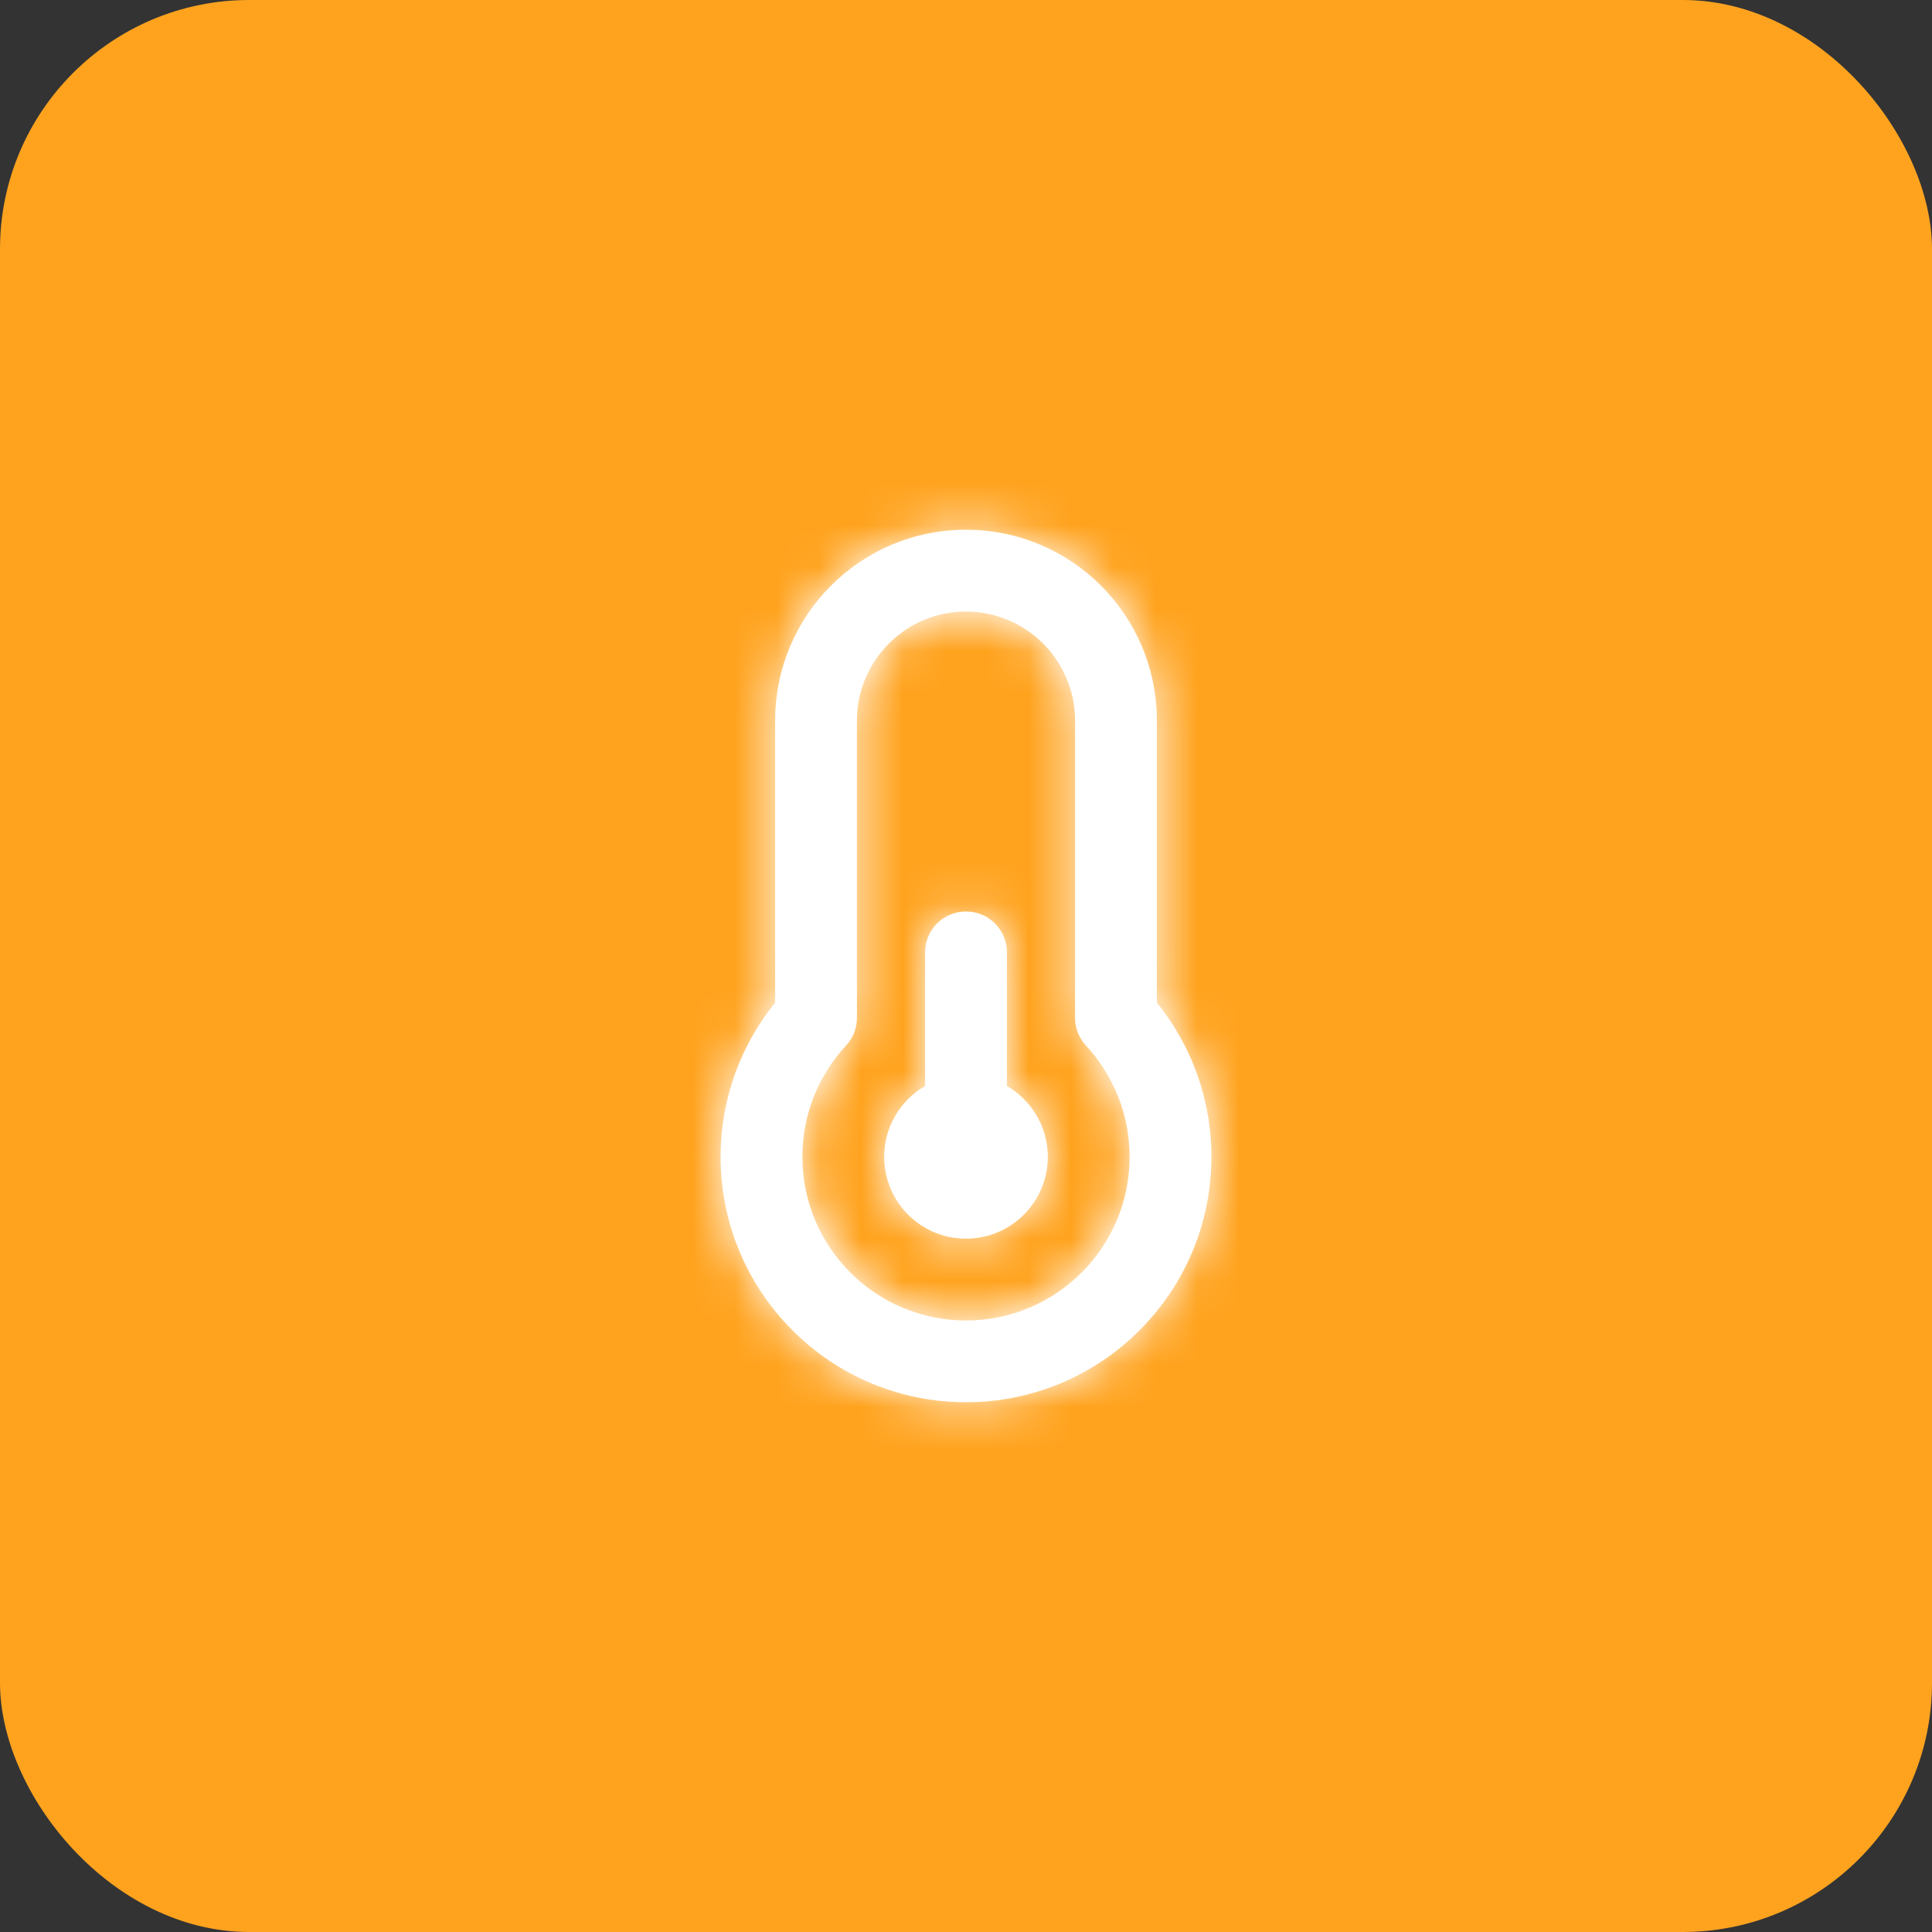 <svg width="46" height="46" viewBox="0 0 46 46" fill="none" xmlns="http://www.w3.org/2000/svg">
<rect x="0" y="0" width="46" height="46" fill="#333333" stroke="none"/>
<rect width="46" height="46" rx="5.935" fill="#FFA31F"/>
<mask id="path-2-inside-1_2075_52452" fill="white">
<path d="M23 14.561C21.568 14.561 20.403 15.725 20.403 17.157V24.234C20.403 24.481 20.31 24.716 20.143 24.895C19.498 25.589 19.105 26.518 19.105 27.544C19.105 29.695 20.849 31.44 23 31.44C25.15 31.44 26.895 29.695 26.895 27.544C26.895 26.522 26.502 25.593 25.856 24.895C25.69 24.716 25.597 24.477 25.597 24.234V17.157C25.597 15.725 24.432 14.561 23 14.561ZM18.456 17.157C18.456 14.646 20.488 12.613 23 12.613C25.512 12.613 27.544 14.646 27.544 17.157V23.872C28.356 24.875 28.843 26.153 28.843 27.544C28.843 30.77 26.226 33.387 23 33.387C19.774 33.387 17.157 30.77 17.157 27.544C17.157 26.153 17.644 24.875 18.456 23.872V17.157ZM24.948 27.544C24.948 28.62 24.075 29.492 23 29.492C21.925 29.492 21.052 28.62 21.052 27.544C21.052 26.822 21.446 26.193 22.026 25.857V22.675C22.026 22.136 22.46 21.702 23 21.702C23.54 21.702 23.974 22.136 23.974 22.675V25.857C24.554 26.193 24.948 26.822 24.948 27.544Z"/>
</mask>
<path d="M23 14.561C21.568 14.561 20.403 15.725 20.403 17.157V24.234C20.403 24.481 20.31 24.716 20.143 24.895C19.498 25.589 19.105 26.518 19.105 27.544C19.105 29.695 20.849 31.44 23 31.44C25.15 31.44 26.895 29.695 26.895 27.544C26.895 26.522 26.502 25.593 25.856 24.895C25.69 24.716 25.597 24.477 25.597 24.234V17.157C25.597 15.725 24.432 14.561 23 14.561ZM18.456 17.157C18.456 14.646 20.488 12.613 23 12.613C25.512 12.613 27.544 14.646 27.544 17.157V23.872C28.356 24.875 28.843 26.153 28.843 27.544C28.843 30.77 26.226 33.387 23 33.387C19.774 33.387 17.157 30.77 17.157 27.544C17.157 26.153 17.644 24.875 18.456 23.872V17.157ZM24.948 27.544C24.948 28.62 24.075 29.492 23 29.492C21.925 29.492 21.052 28.62 21.052 27.544C21.052 26.822 21.446 26.193 22.026 25.857V22.675C22.026 22.136 22.46 21.702 23 21.702C23.54 21.702 23.974 22.136 23.974 22.675V25.857C24.554 26.193 24.948 26.822 24.948 27.544Z" fill="white"/>
<path d="M20.143 24.895L14.824 19.938L14.819 19.944L20.143 24.895ZM25.856 24.895L31.196 19.959L31.186 19.949L31.176 19.938L25.856 24.895ZM27.544 23.872H20.273V26.447L21.893 28.448L27.544 23.872ZM18.456 23.872L24.106 28.448L25.727 26.447V23.872H18.456ZM22.026 25.857L25.676 32.145L29.297 30.043V25.857H22.026ZM23.974 25.857H16.703V30.043L20.324 32.145L23.974 25.857ZM23 14.561V7.29C17.552 7.29 13.132 11.71 13.132 17.157H20.403H27.674C27.674 19.741 25.583 21.832 23 21.832V14.561ZM20.403 17.157H13.132V24.234H20.403H27.674V17.157H20.403ZM20.403 24.234H13.132C13.132 22.642 13.736 21.106 14.824 19.938L20.143 24.895L25.463 29.852C26.884 28.327 27.674 26.32 27.674 24.234H20.403ZM20.143 24.895L14.819 19.944C12.967 21.936 11.834 24.617 11.834 27.544H19.105H26.376C26.376 28.419 26.03 29.242 25.468 29.846L20.143 24.895ZM19.105 27.544H11.834C11.834 33.711 16.834 38.711 23 38.711V31.44V24.169C24.865 24.169 26.376 25.679 26.376 27.544H19.105ZM23 31.44V38.711C29.166 38.711 34.166 33.711 34.166 27.544H26.895H19.624C19.624 25.679 21.135 24.169 23 24.169V31.44ZM26.895 27.544H34.166C34.166 24.614 33.028 21.942 31.196 19.959L25.856 24.895L20.517 29.831C19.975 29.244 19.624 28.43 19.624 27.544H26.895ZM25.856 24.895L31.176 19.938C32.275 21.117 32.868 22.654 32.868 24.234H25.597H18.326C18.326 26.3 19.105 28.316 20.537 29.852L25.856 24.895ZM25.597 24.234H32.868V17.157H25.597H18.326V24.234H25.597ZM25.597 17.157H32.868C32.868 11.71 28.448 7.29 23 7.29V14.561V21.832C20.417 21.832 18.326 19.741 18.326 17.157H25.597ZM18.456 17.157H25.727C25.727 18.662 24.504 19.884 23 19.884V12.613V5.342C16.473 5.342 11.185 10.63 11.185 17.157H18.456ZM23 12.613V19.884C21.496 19.884 20.273 18.662 20.273 17.157H27.544H34.815C34.815 10.63 29.527 5.342 23 5.342V12.613ZM27.544 17.157H20.273V23.872H27.544H34.815V17.157H27.544ZM27.544 23.872L21.893 28.448C21.695 28.203 21.572 27.878 21.572 27.544H28.843H36.114C36.114 24.428 35.017 21.547 33.195 19.297L27.544 23.872ZM28.843 27.544H21.572C21.572 26.755 22.21 26.116 23 26.116V33.387V40.658C30.241 40.658 36.114 34.786 36.114 27.544H28.843ZM23 33.387V26.116C23.79 26.116 24.428 26.755 24.428 27.544H17.157H9.886C9.886 34.786 15.759 40.658 23 40.658V33.387ZM17.157 27.544H24.428C24.428 27.878 24.305 28.203 24.106 28.448L18.456 23.872L12.805 19.297C10.983 21.547 9.886 24.428 9.886 27.544H17.157ZM18.456 23.872H25.727V17.157H18.456H11.185V23.872H18.456ZM24.948 27.544H17.677C17.677 24.604 20.06 22.221 23 22.221V29.492V36.763C28.091 36.763 32.218 32.635 32.218 27.544H24.948ZM23 29.492V22.221C25.94 22.221 28.323 24.604 28.323 27.544H21.052H13.781C13.781 32.635 17.909 36.763 23 36.763V29.492ZM21.052 27.544H28.323C28.323 29.533 27.233 31.242 25.676 32.145L22.026 25.857L18.376 19.568C15.659 21.145 13.781 24.112 13.781 27.544H21.052ZM22.026 25.857H29.297V22.675H22.026H14.755V25.857H22.026ZM22.026 22.675H29.297C29.297 26.151 26.476 28.973 23 28.973V21.702V14.431C18.445 14.431 14.755 18.12 14.755 22.675H22.026ZM23 21.702V28.973C19.524 28.973 16.703 26.151 16.703 22.675H23.974H31.245C31.245 18.12 27.555 14.431 23 14.431V21.702ZM23.974 22.675H16.703V25.857H23.974H31.245V22.675H23.974ZM23.974 25.857L20.324 32.145C18.767 31.242 17.677 29.533 17.677 27.544H24.948H32.218C32.218 24.112 30.341 21.145 27.624 19.568L23.974 25.857Z" fill="white" mask="url(#path-2-inside-1_2075_52452)"/>
</svg>
